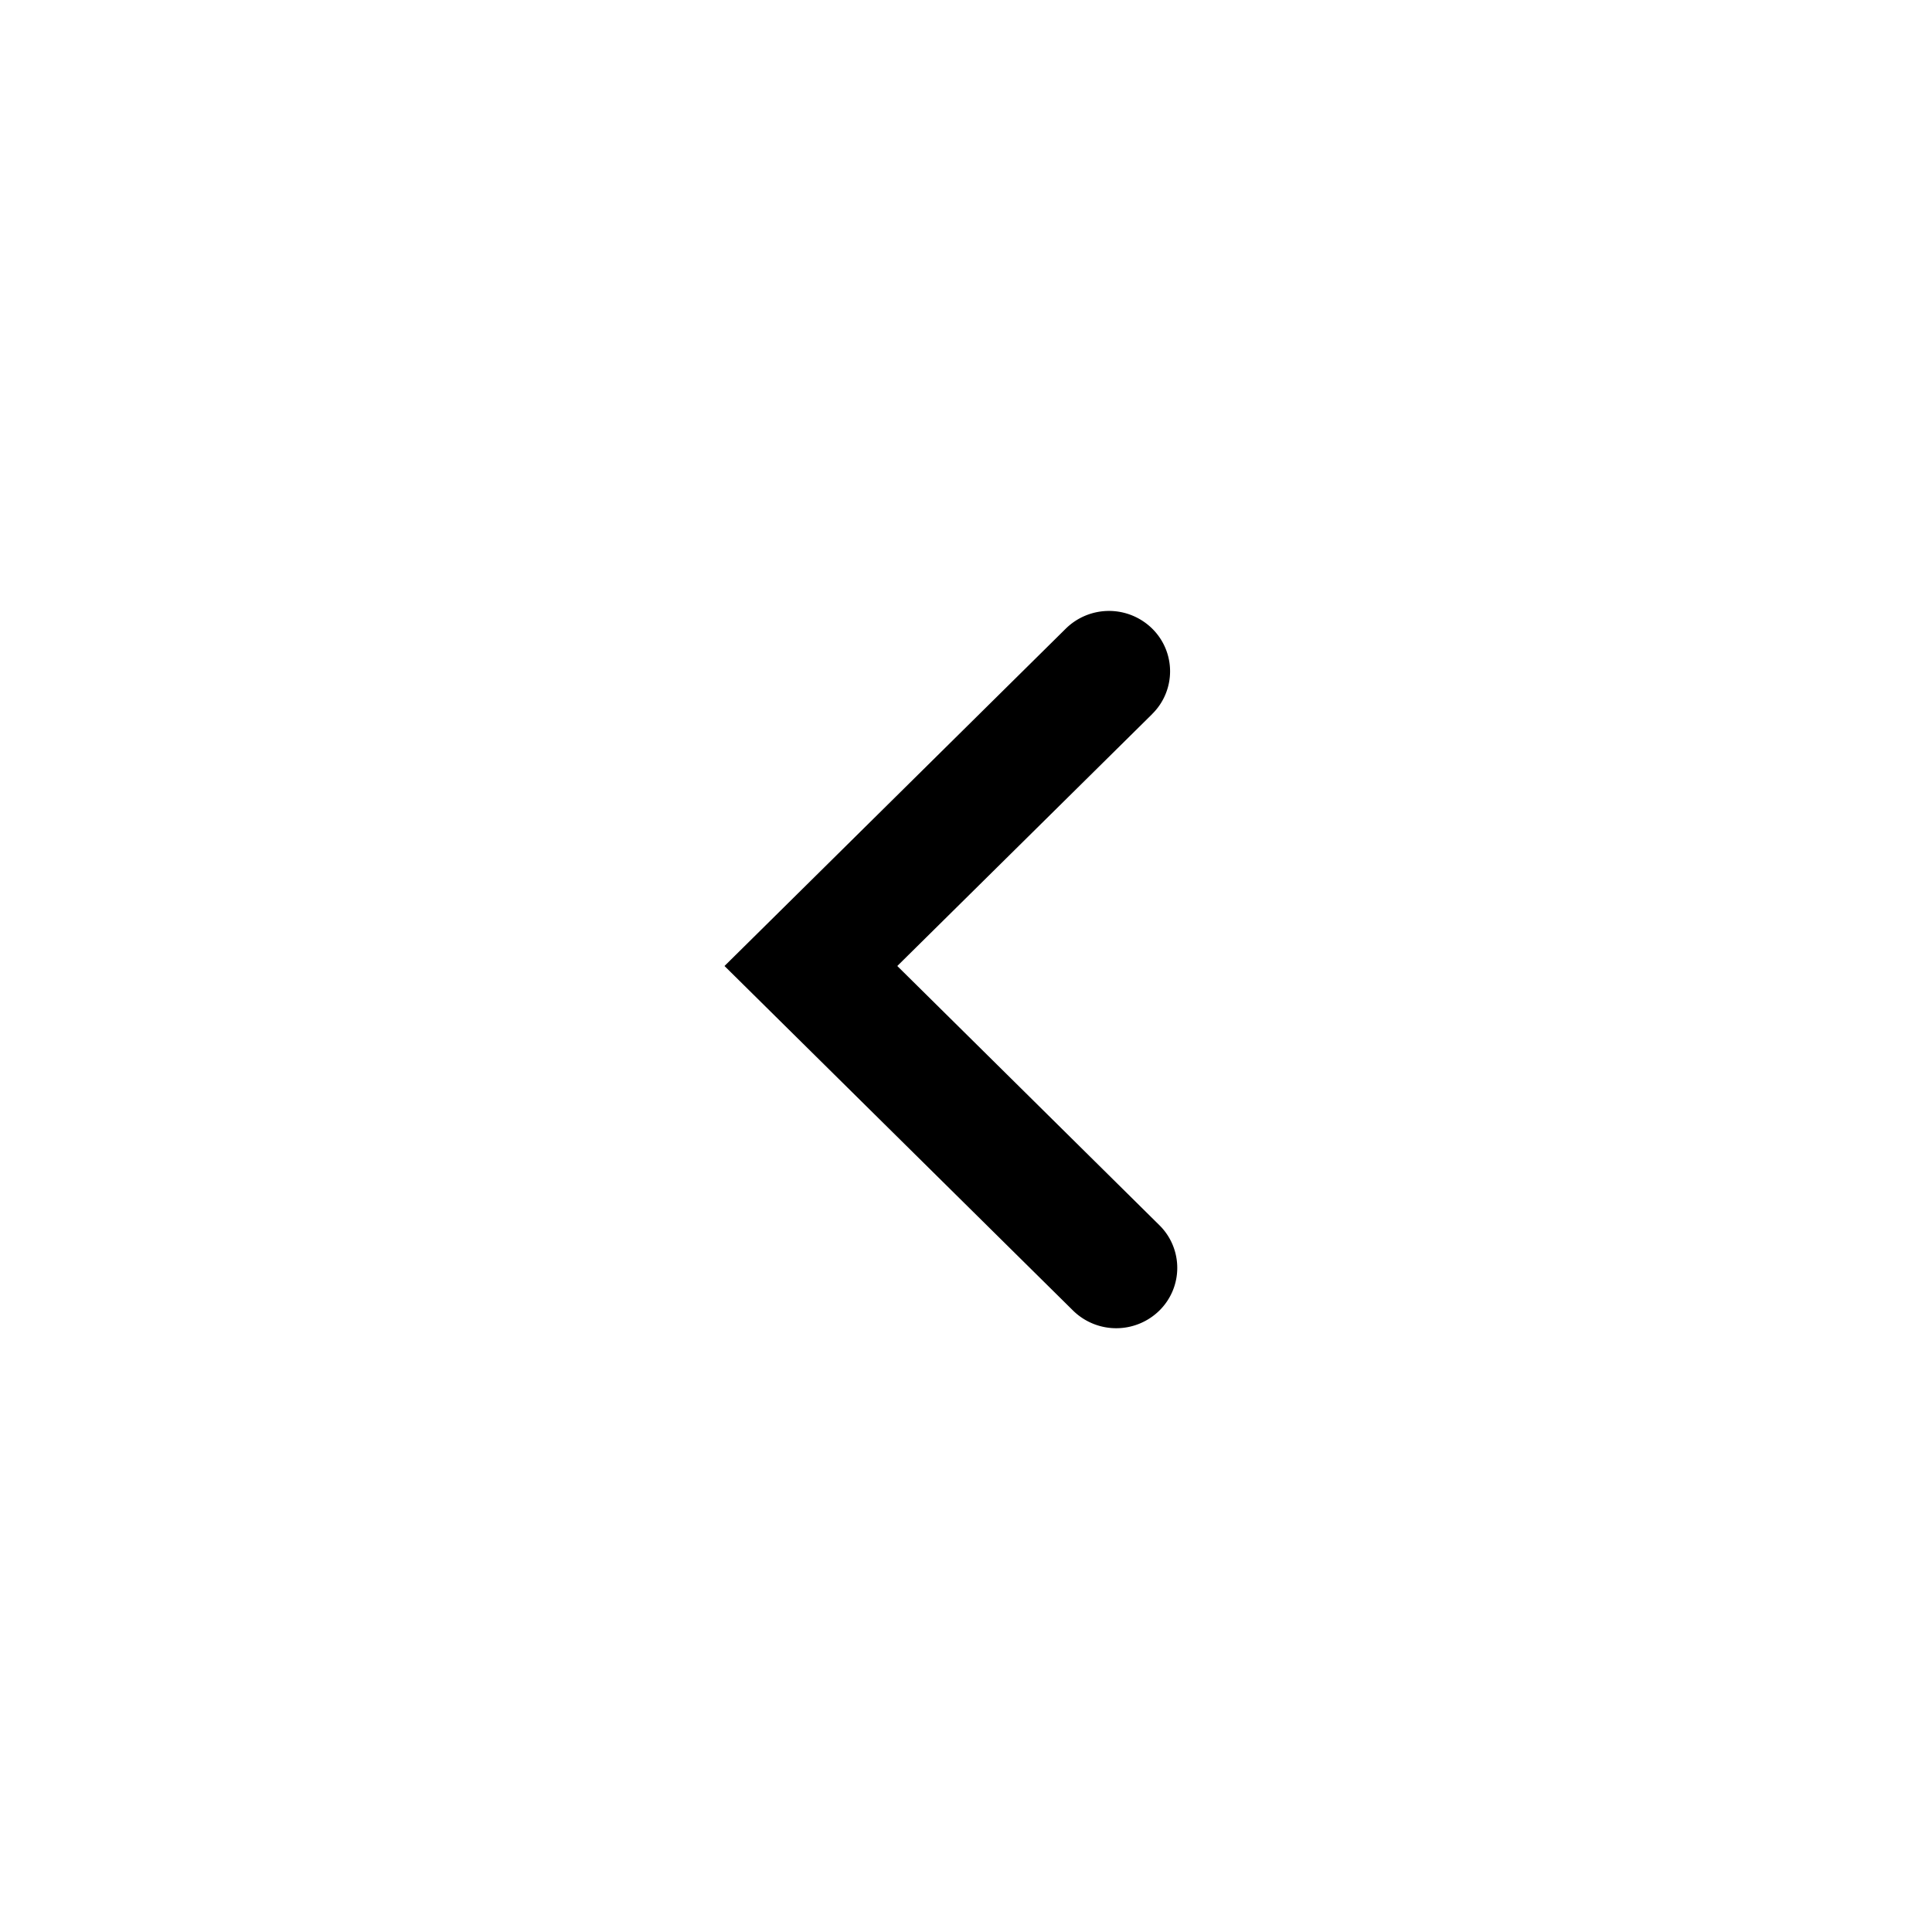 <svg xmlns="http://www.w3.org/2000/svg" xmlns:xlink="http://www.w3.org/1999/xlink" viewBox="0 0 32 32"><defs><path id="a" d="M19.084 11.826a.992.992 0 000-1.414 1.02 1.02 0 00-1.431 0L12 16l5.773 5.707a1.02 1.02 0 001.43 0 .992.992 0 000-1.414L14.862 16l4.223-4.174z"/></defs><use fill-rule="evenodd" xlink:href="#a"/></svg>